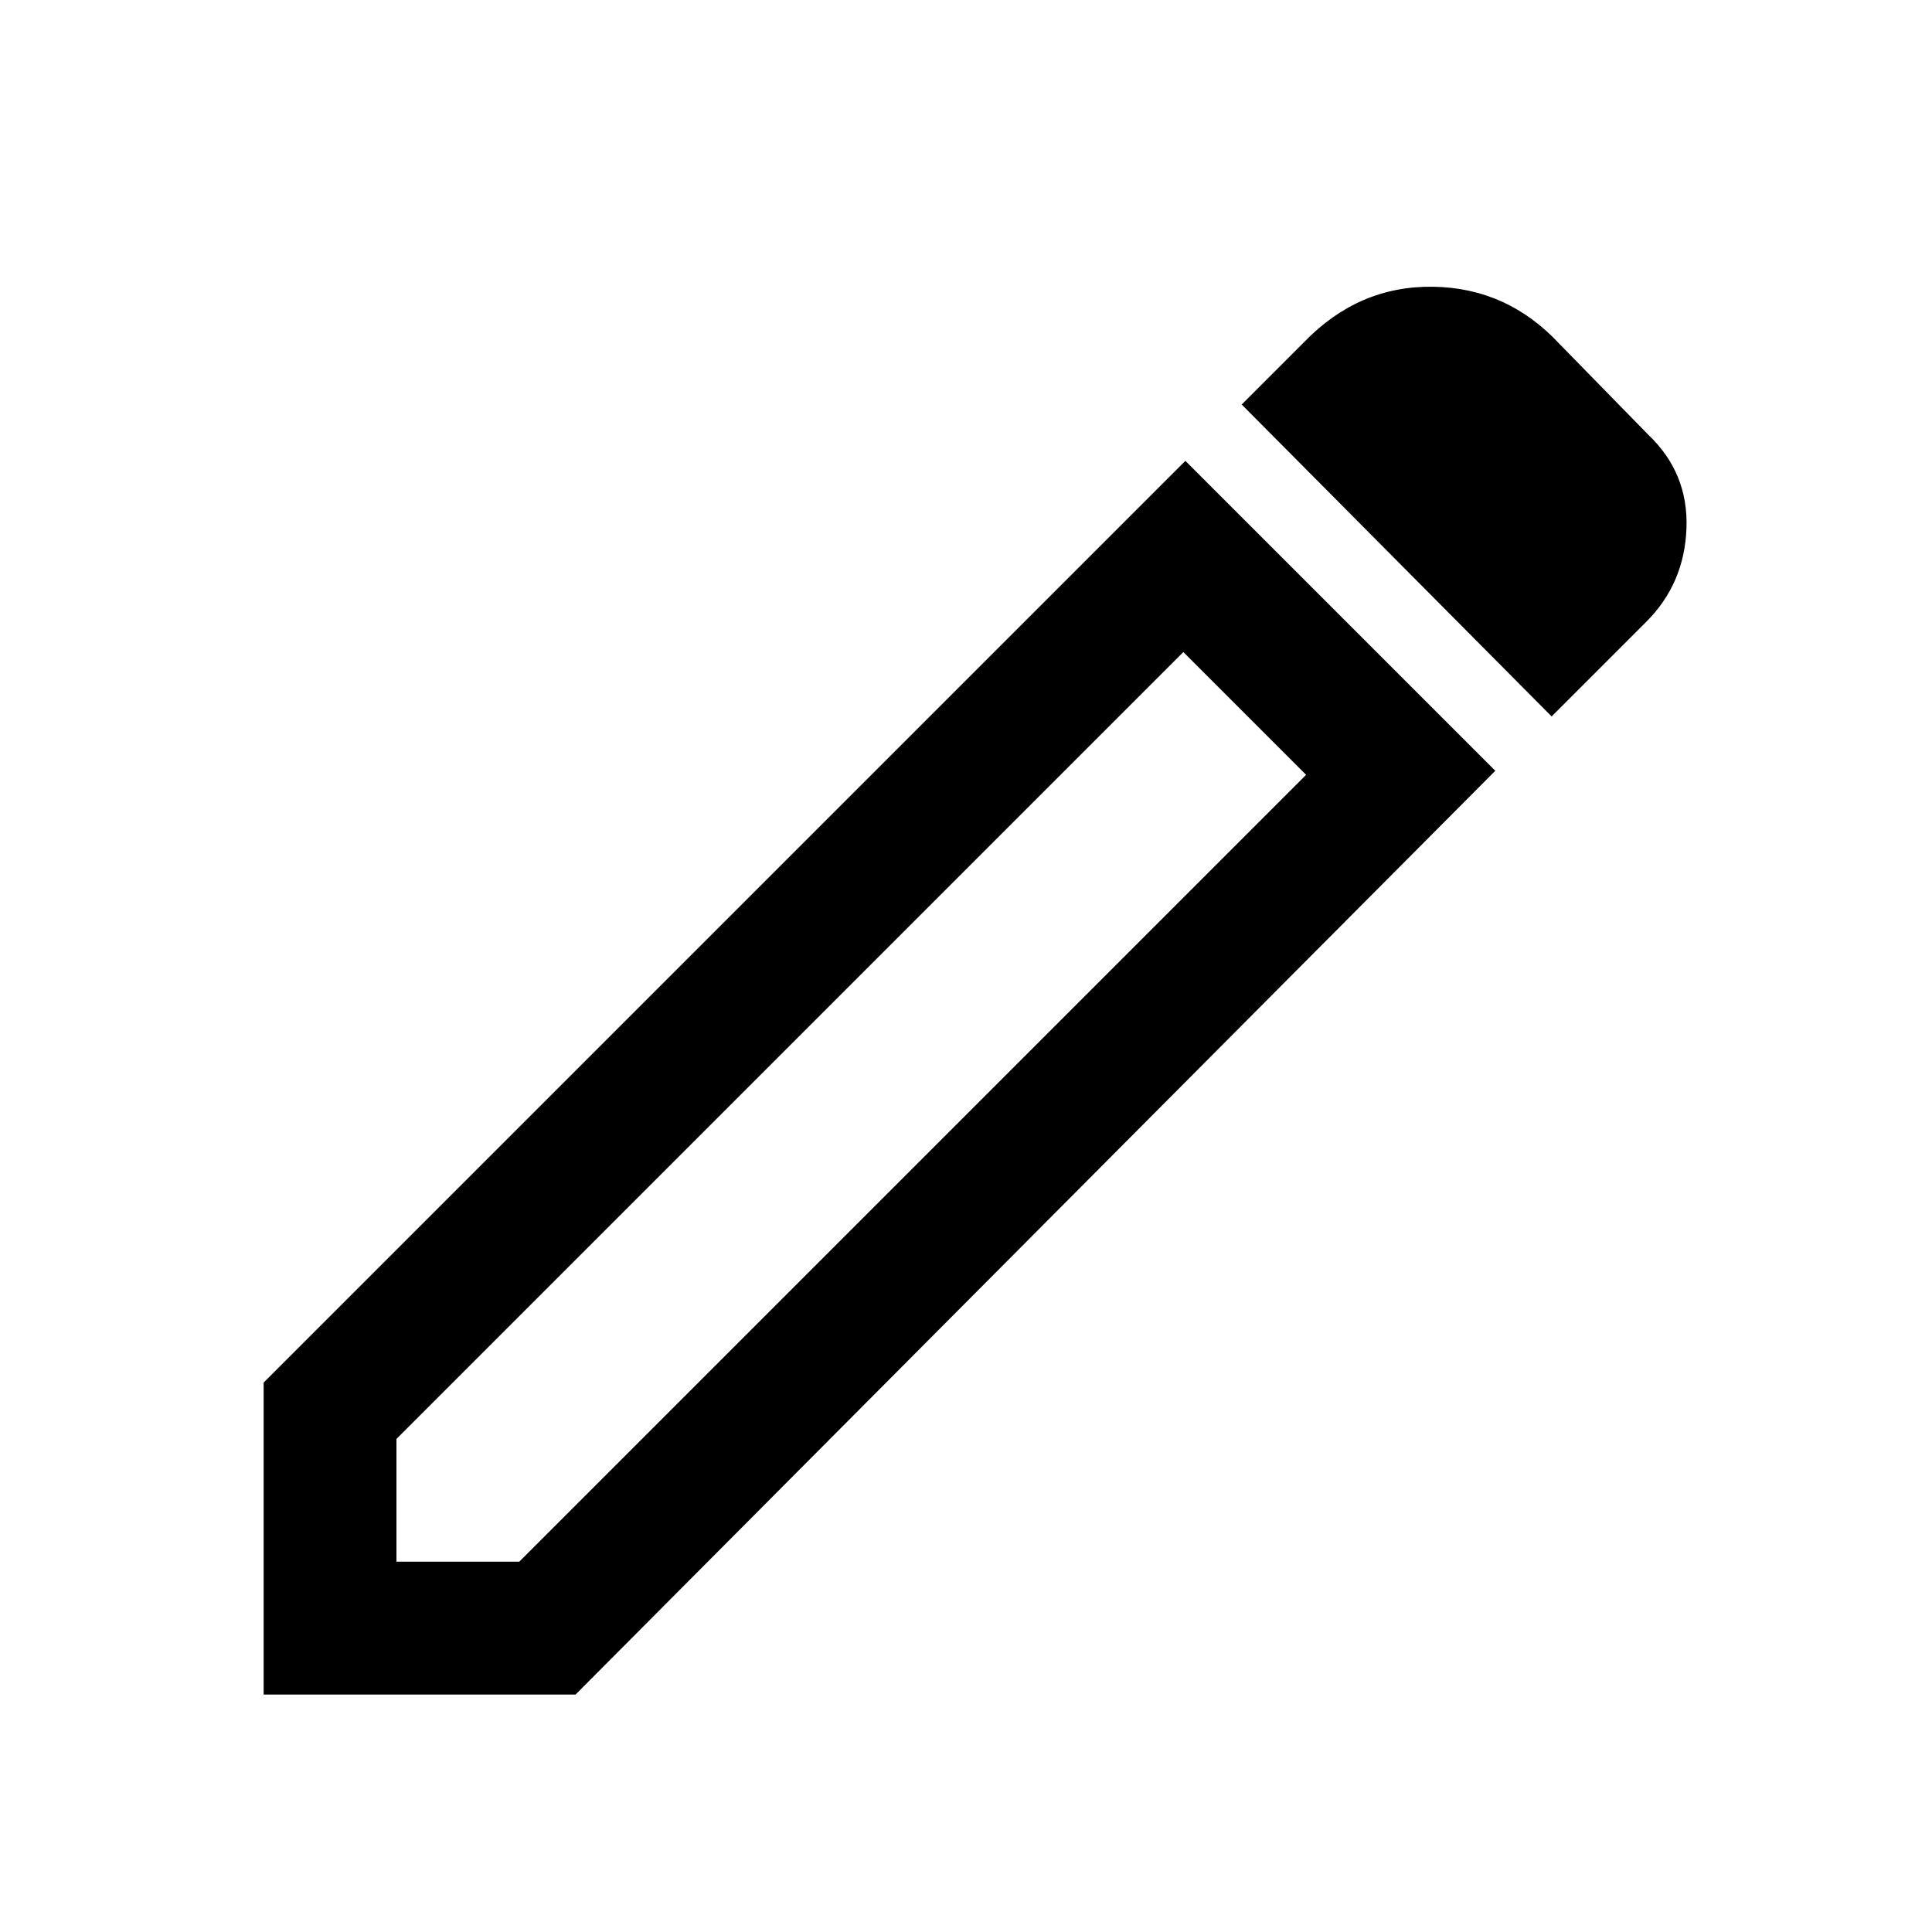 <svg xmlns="http://www.w3.org/2000/svg" height="24" width="24"><path d="M4.925 19.4H6.45l9.775-9.775L14.7 8.1l-9.775 9.775Zm14.35-10.5-3.85-3.875.775-.775q.675-.7 1.6-.688.925.013 1.575.713l1.1 1.125q.5.475.475 1.162-.025.688-.5 1.163Zm-.7.675L7.15 21.05H3.275v-3.875l11.45-11.45ZM15.45 8.85l-.75-.75 1.525 1.525Z"/></svg>